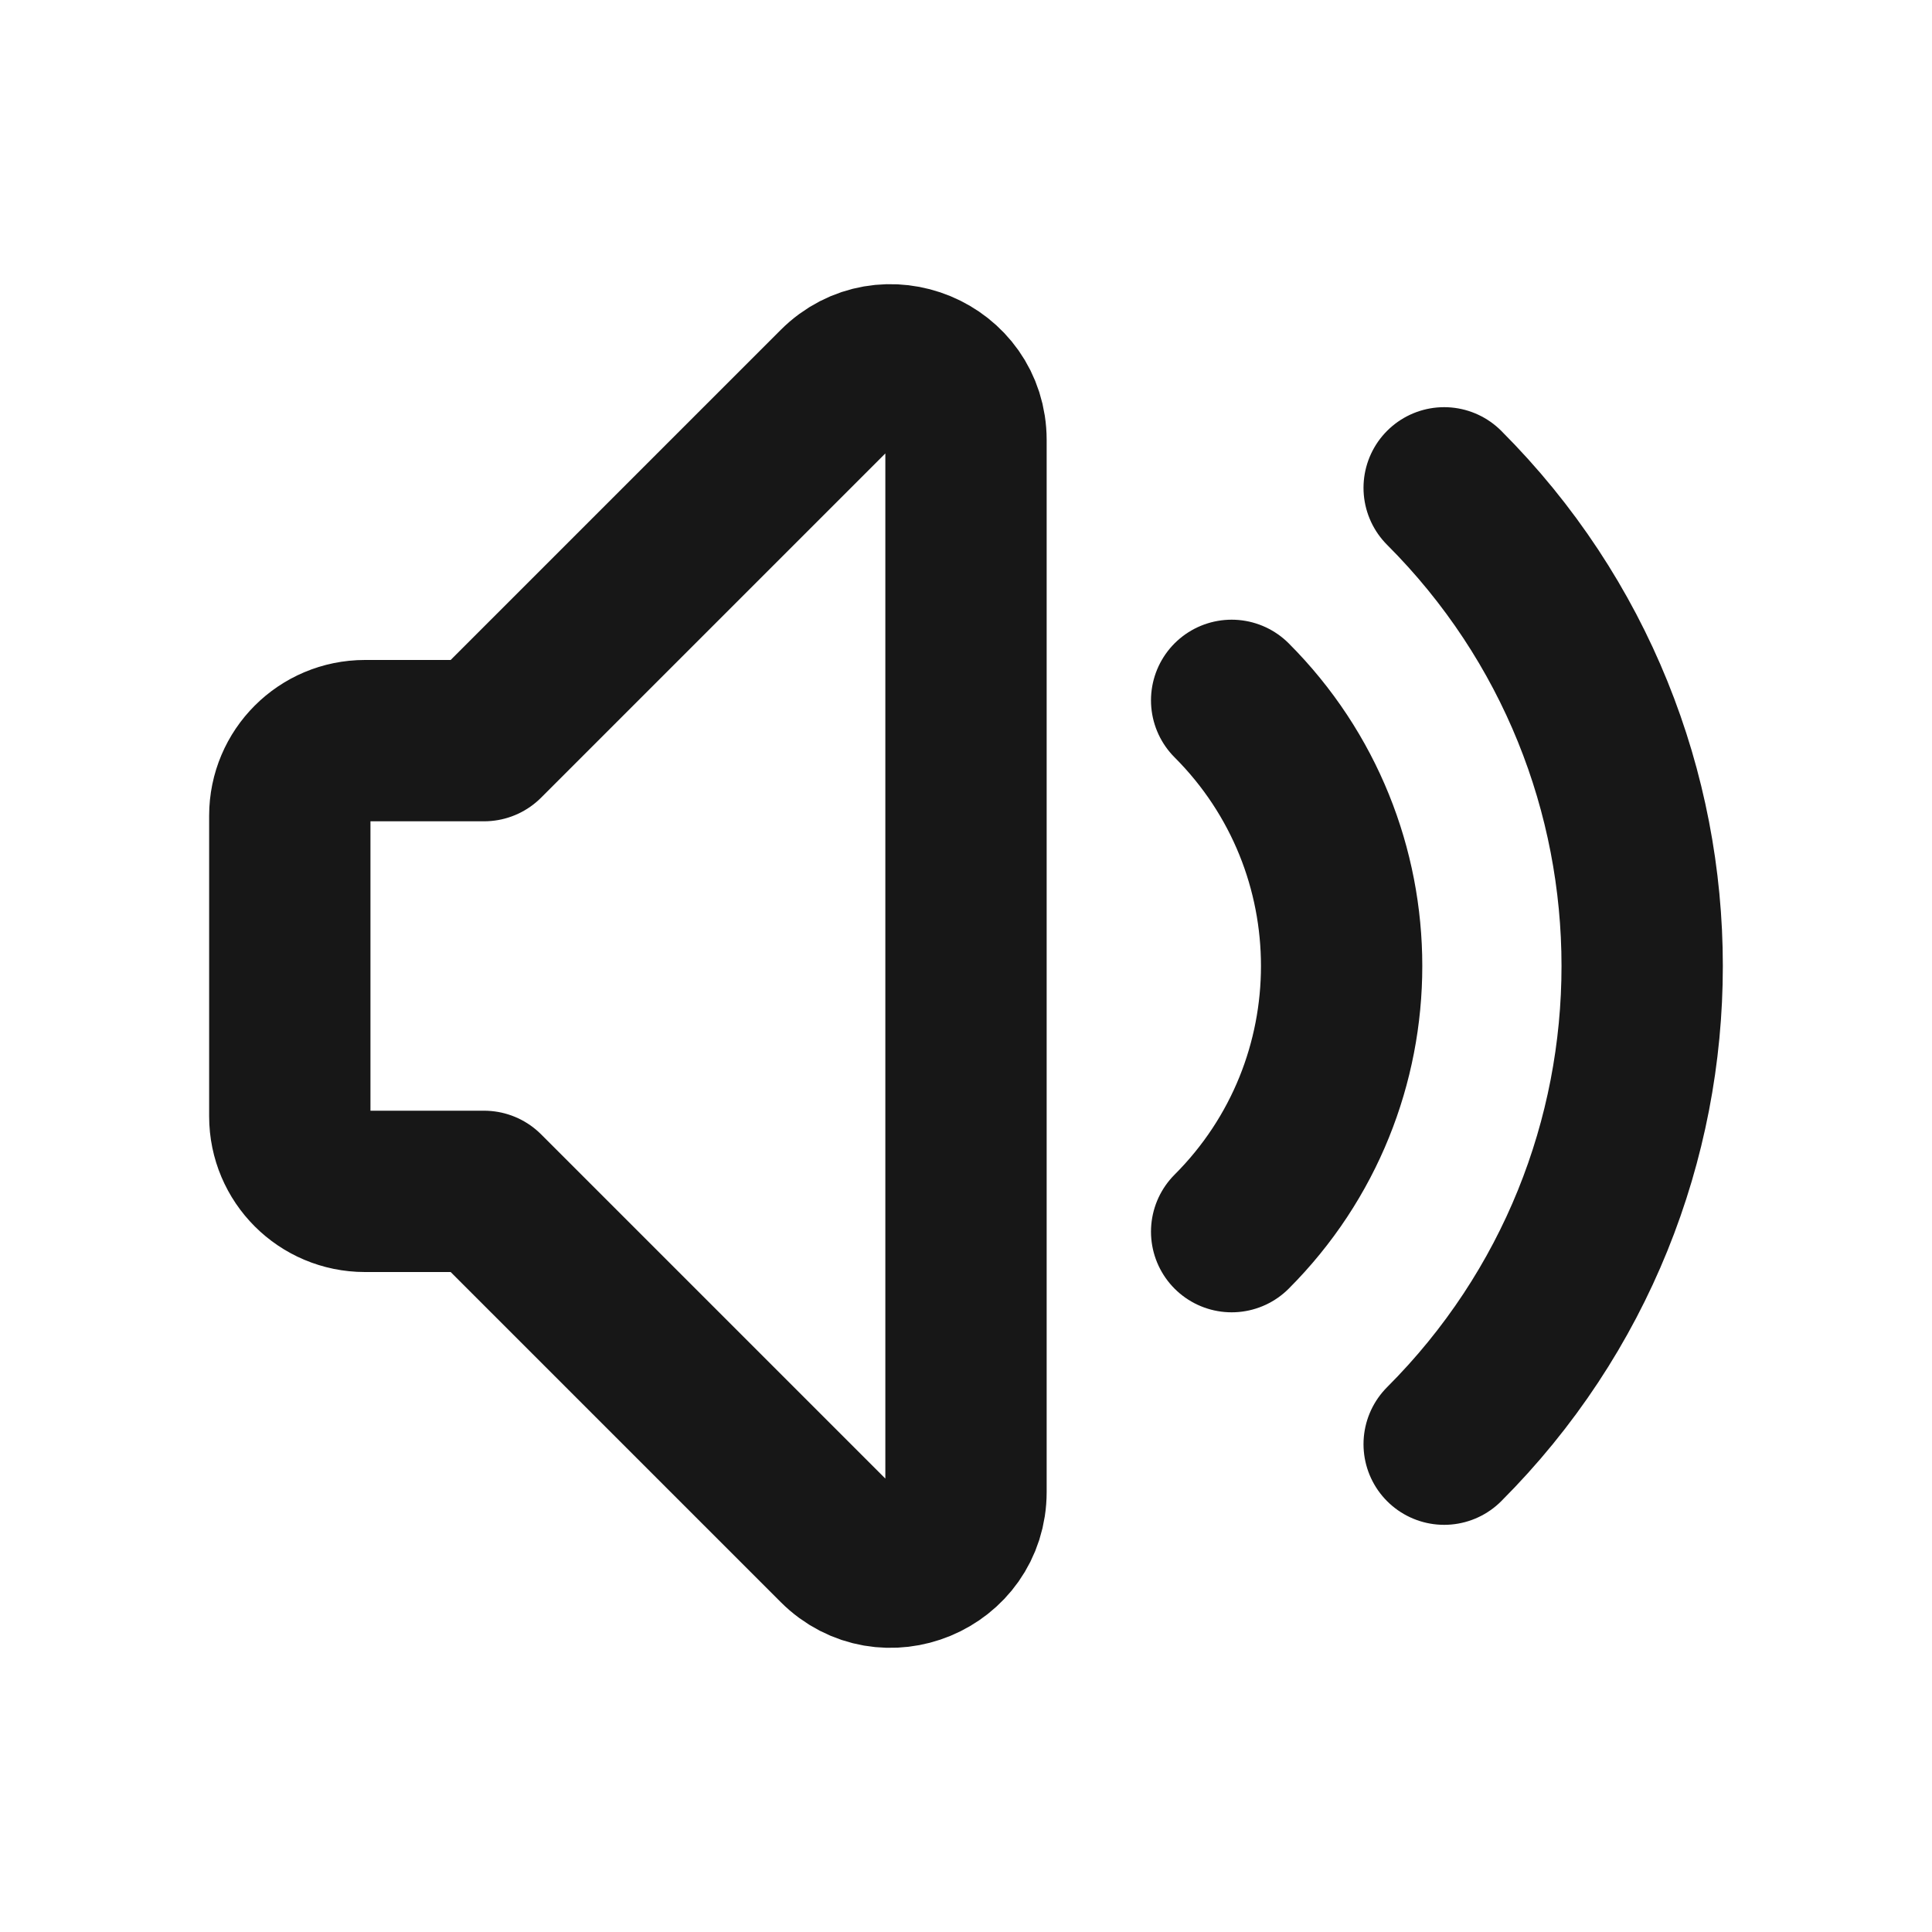 <svg width="20" height="20" viewBox="0 0 20 20" fill="none" xmlns="http://www.w3.org/2000/svg">
<path d="M12.75 7.25C14.268 8.769 14.268 11.231 12.75 12.75M14.95 5.05C17.683 7.784 17.683 12.216 14.95 14.95M5.011 12.333H3.778C3.348 12.333 3 11.985 3 11.556V8.444C3 8.015 3.348 7.667 3.778 7.667H5.011L8.672 4.006C9.162 3.516 10 3.863 10 4.556V15.444C10 16.137 9.162 16.484 8.672 15.994L5.011 12.333Z" stroke="#171717" stroke-width="1.67" stroke-linecap="round" stroke-linejoin="round"/>
</svg>
